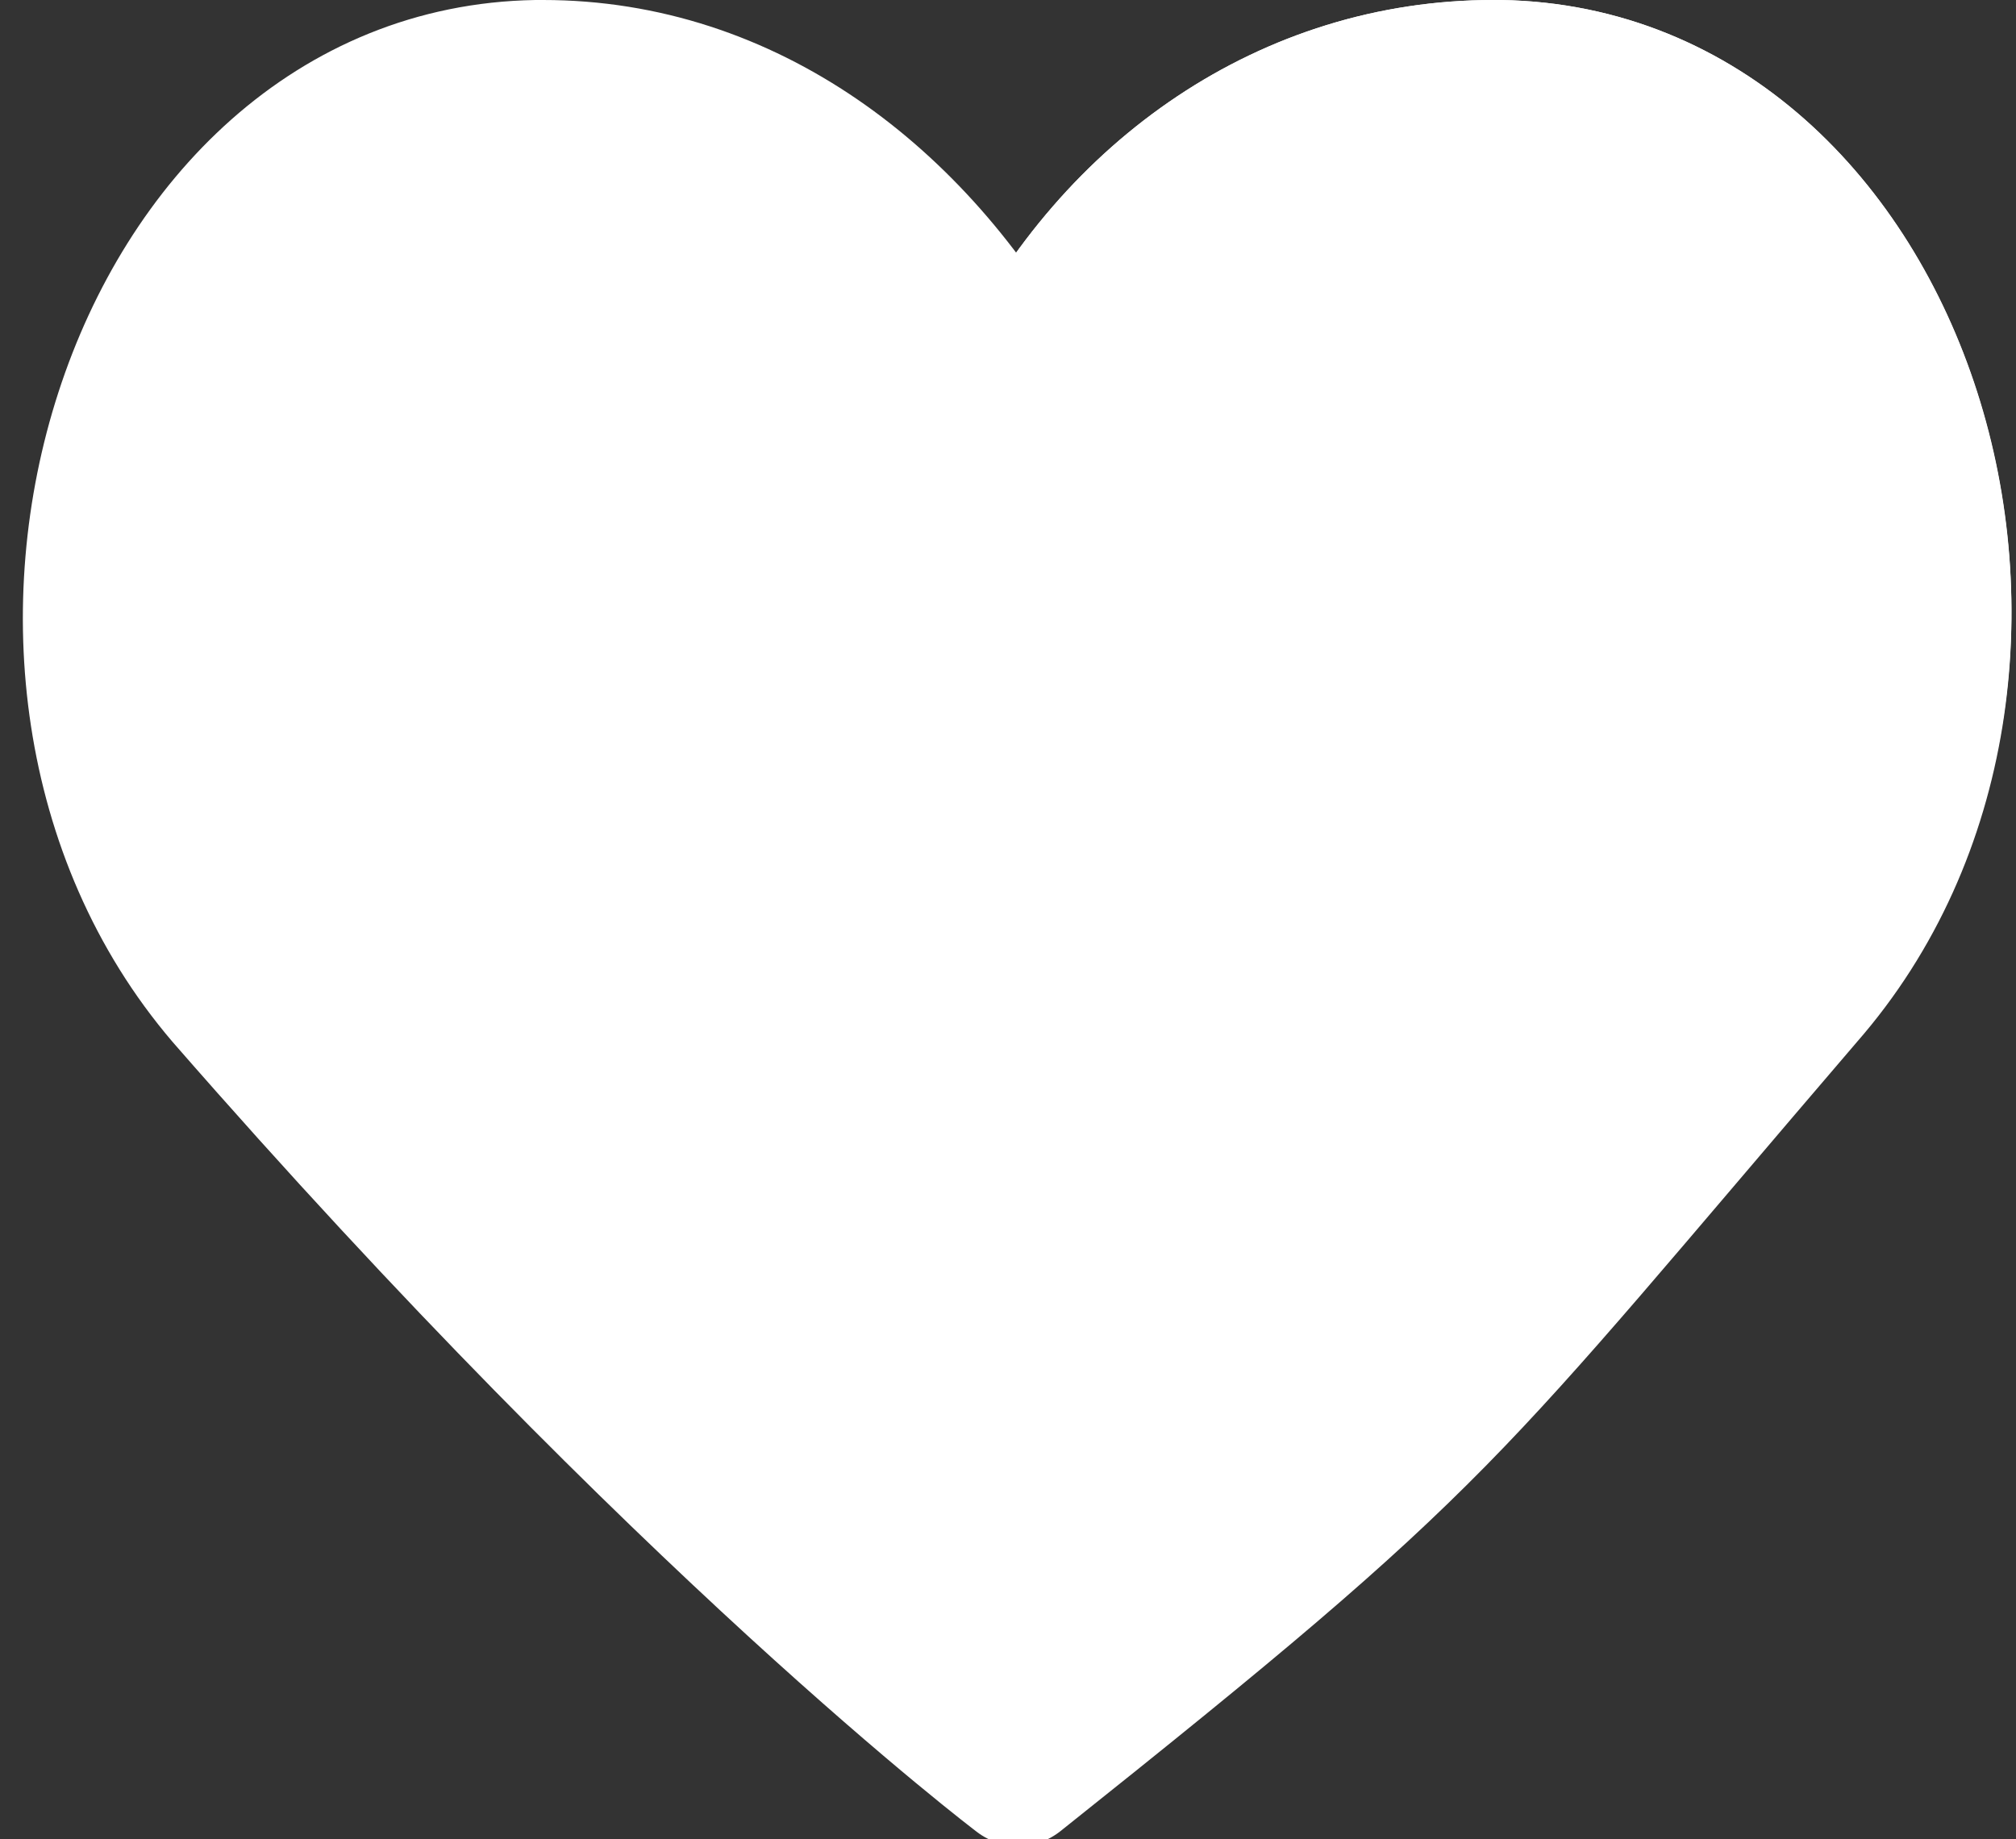 <?xml version="1.0" encoding="utf-8"?>
<!-- Generator: Adobe Illustrator 22.1.0, SVG Export Plug-In . SVG Version: 6.00 Build 0)  -->
<svg version="1.1" xmlns="http://www.w3.org/2000/svg" xmlns:xlink="http://www.w3.org/1999/xlink" x="0px" y="0px"
	 viewBox="0 0 29.7 27.1" style="enable-background:new 0 0 29.7 27.1;" xml:space="preserve">
<rect x="0" y="0" width="29.7" height="27.1" fill="#333333" stroke="none"/>
<style type="text/css">
	.st0{fill:#FFFFFF;stroke:#FFFFFF;stroke-width:2;stroke-linecap:round;stroke-linejoin:round;stroke-miterlimit:10;}
	.st1{fill:none;stroke:#FFFFFF;stroke-width:2;stroke-linecap:round;stroke-linejoin:round;stroke-miterlimit:10;}
	.st2{display:none;}
	.st3{display:inline;}
	.st4{opacity:0.75;clip-path:url(#SVGID_2_);fill:url(#SVGID_3_);}
	.st5{fill:none;stroke:#FFFFFF;stroke-width:2;stroke-miterlimit:10;}
	.st6{opacity:0.15;clip-path:url(#SVGID_5_);fill:url(#SVGID_6_);}
</style>
<g id="레이어_3">
	<g>
		<path class="st0" d="M26.6,14.7C30.8,9.9,28.1,1.1,22.1,1c0,0-0.1,0-0.1,0c-3,0-5.6,1.8-7,4.6c-1.5-2.7-4-4.6-7-4.6
			c0,0-0.1,0-0.1,0c-6,0.1-8.7,8.9-4.6,13.7c6.8,7.8,11.7,11.5,11.7,11.5C21.4,21.1,21.2,21,26.6,14.7z"/>
		<path class="st1" d="M7.7,1"/>
		<path class="st1" d="M14.9,26.1c6.5-5,6.3-5.2,11.7-11.5C30.8,9.9,28.1,1.1,22.1,1c0,0-0.1,0-0.1,0c-3,0-5.6,1.8-7,4.6"/>
	</g>
</g>
<g id="레이어_2" class="st2">
	<g class="st3">
		<g>
			<path class="st1" d="M1.3,25.6c1.1-6.8,6.1-11.9,12-11.9c5.9,0,10.9,5.1,12,11.8L1.3,25.6z"/>
			<g>
				<defs>
					<path id="SVGID_1_" d="M1.3,26.6c-0.3,0-0.6-0.1-0.8-0.4c-0.2-0.2-0.3-0.5-0.2-0.8C1.5,18,7,12.7,13.3,12.7
						c6.3,0,11.7,5.3,13,12.7c0,0.3,0,0.6-0.2,0.8c-0.2,0.2-0.5,0.4-0.8,0.4L1.3,26.6C1.3,26.6,1.3,26.6,1.3,26.6z M13.3,14.7
						c-5,0-9.4,4.1-10.8,9.9l21.6-0.1C22.7,18.7,18.3,14.7,13.3,14.7z"/>
				</defs>
				<clipPath id="SVGID_2_">
					<use xlink:href="#SVGID_1_"  style="overflow:visible;"/>
				</clipPath>
				
					<radialGradient id="SVGID_3_" cx="-176.863" cy="-149.139" r="20.937" gradientTransform="matrix(9.787438e-03 -0.701 1 1.396278e-02 164.048 -113.687)" gradientUnits="userSpaceOnUse">
					<stop  offset="0" style="stop-color:#040000"/>
					<stop  offset="1" style="stop-color:#FFFFFF;stop-opacity:0"/>
				</radialGradient>
				<path class="st4" d="M13.4-6.5C25-6.3,34.2,0.4,34.1,8.5C34,16.6,24.5,23,13,22.9C1.4,22.7-7.9,16-7.7,7.9S1.8-6.6,13.4-6.5z"/>
			</g>
			<circle class="st5" cx="13.3" cy="7" r="6.6"/>
			<line class="st1" x1="28" y1="11.6" x2="21.2" y2="11.6"/>
			<g>
				<defs>
					<path id="SVGID_4_" d="M28,12.6h-6.8c-0.6,0-1-0.4-1-1c0-0.6,0.4-1,1-1H28c0.6,0,1,0.4,1,1C29,12.1,28.6,12.6,28,12.6z"/>
				</defs>
				<clipPath id="SVGID_5_">
					<use xlink:href="#SVGID_4_"  style="overflow:visible;"/>
				</clipPath>
				
					<radialGradient id="SVGID_6_" cx="-181.071" cy="-137.662" r="6.207" gradientTransform="matrix(9.787438e-03 -0.701 1 1.396278e-02 164.048 -113.687)" gradientUnits="userSpaceOnUse">
					<stop  offset="0" style="stop-color:#040000"/>
					<stop  offset="1" style="stop-color:#FFFFFF;stop-opacity:0"/>
				</radialGradient>
				<path class="st6" d="M24.7,7c3.4,0,6.2,2,6.1,4.4c0,2.4-2.8,4.3-6.3,4.3c-3.4,0-6.2-2-6.1-4.4C18.5,8.8,21.3,6.9,24.7,7z"/>
			</g>
			<line class="st1" x1="24.6" y1="8.2" x2="24.6" y2="15"/>
		</g>
	</g>
</g>
</svg>
